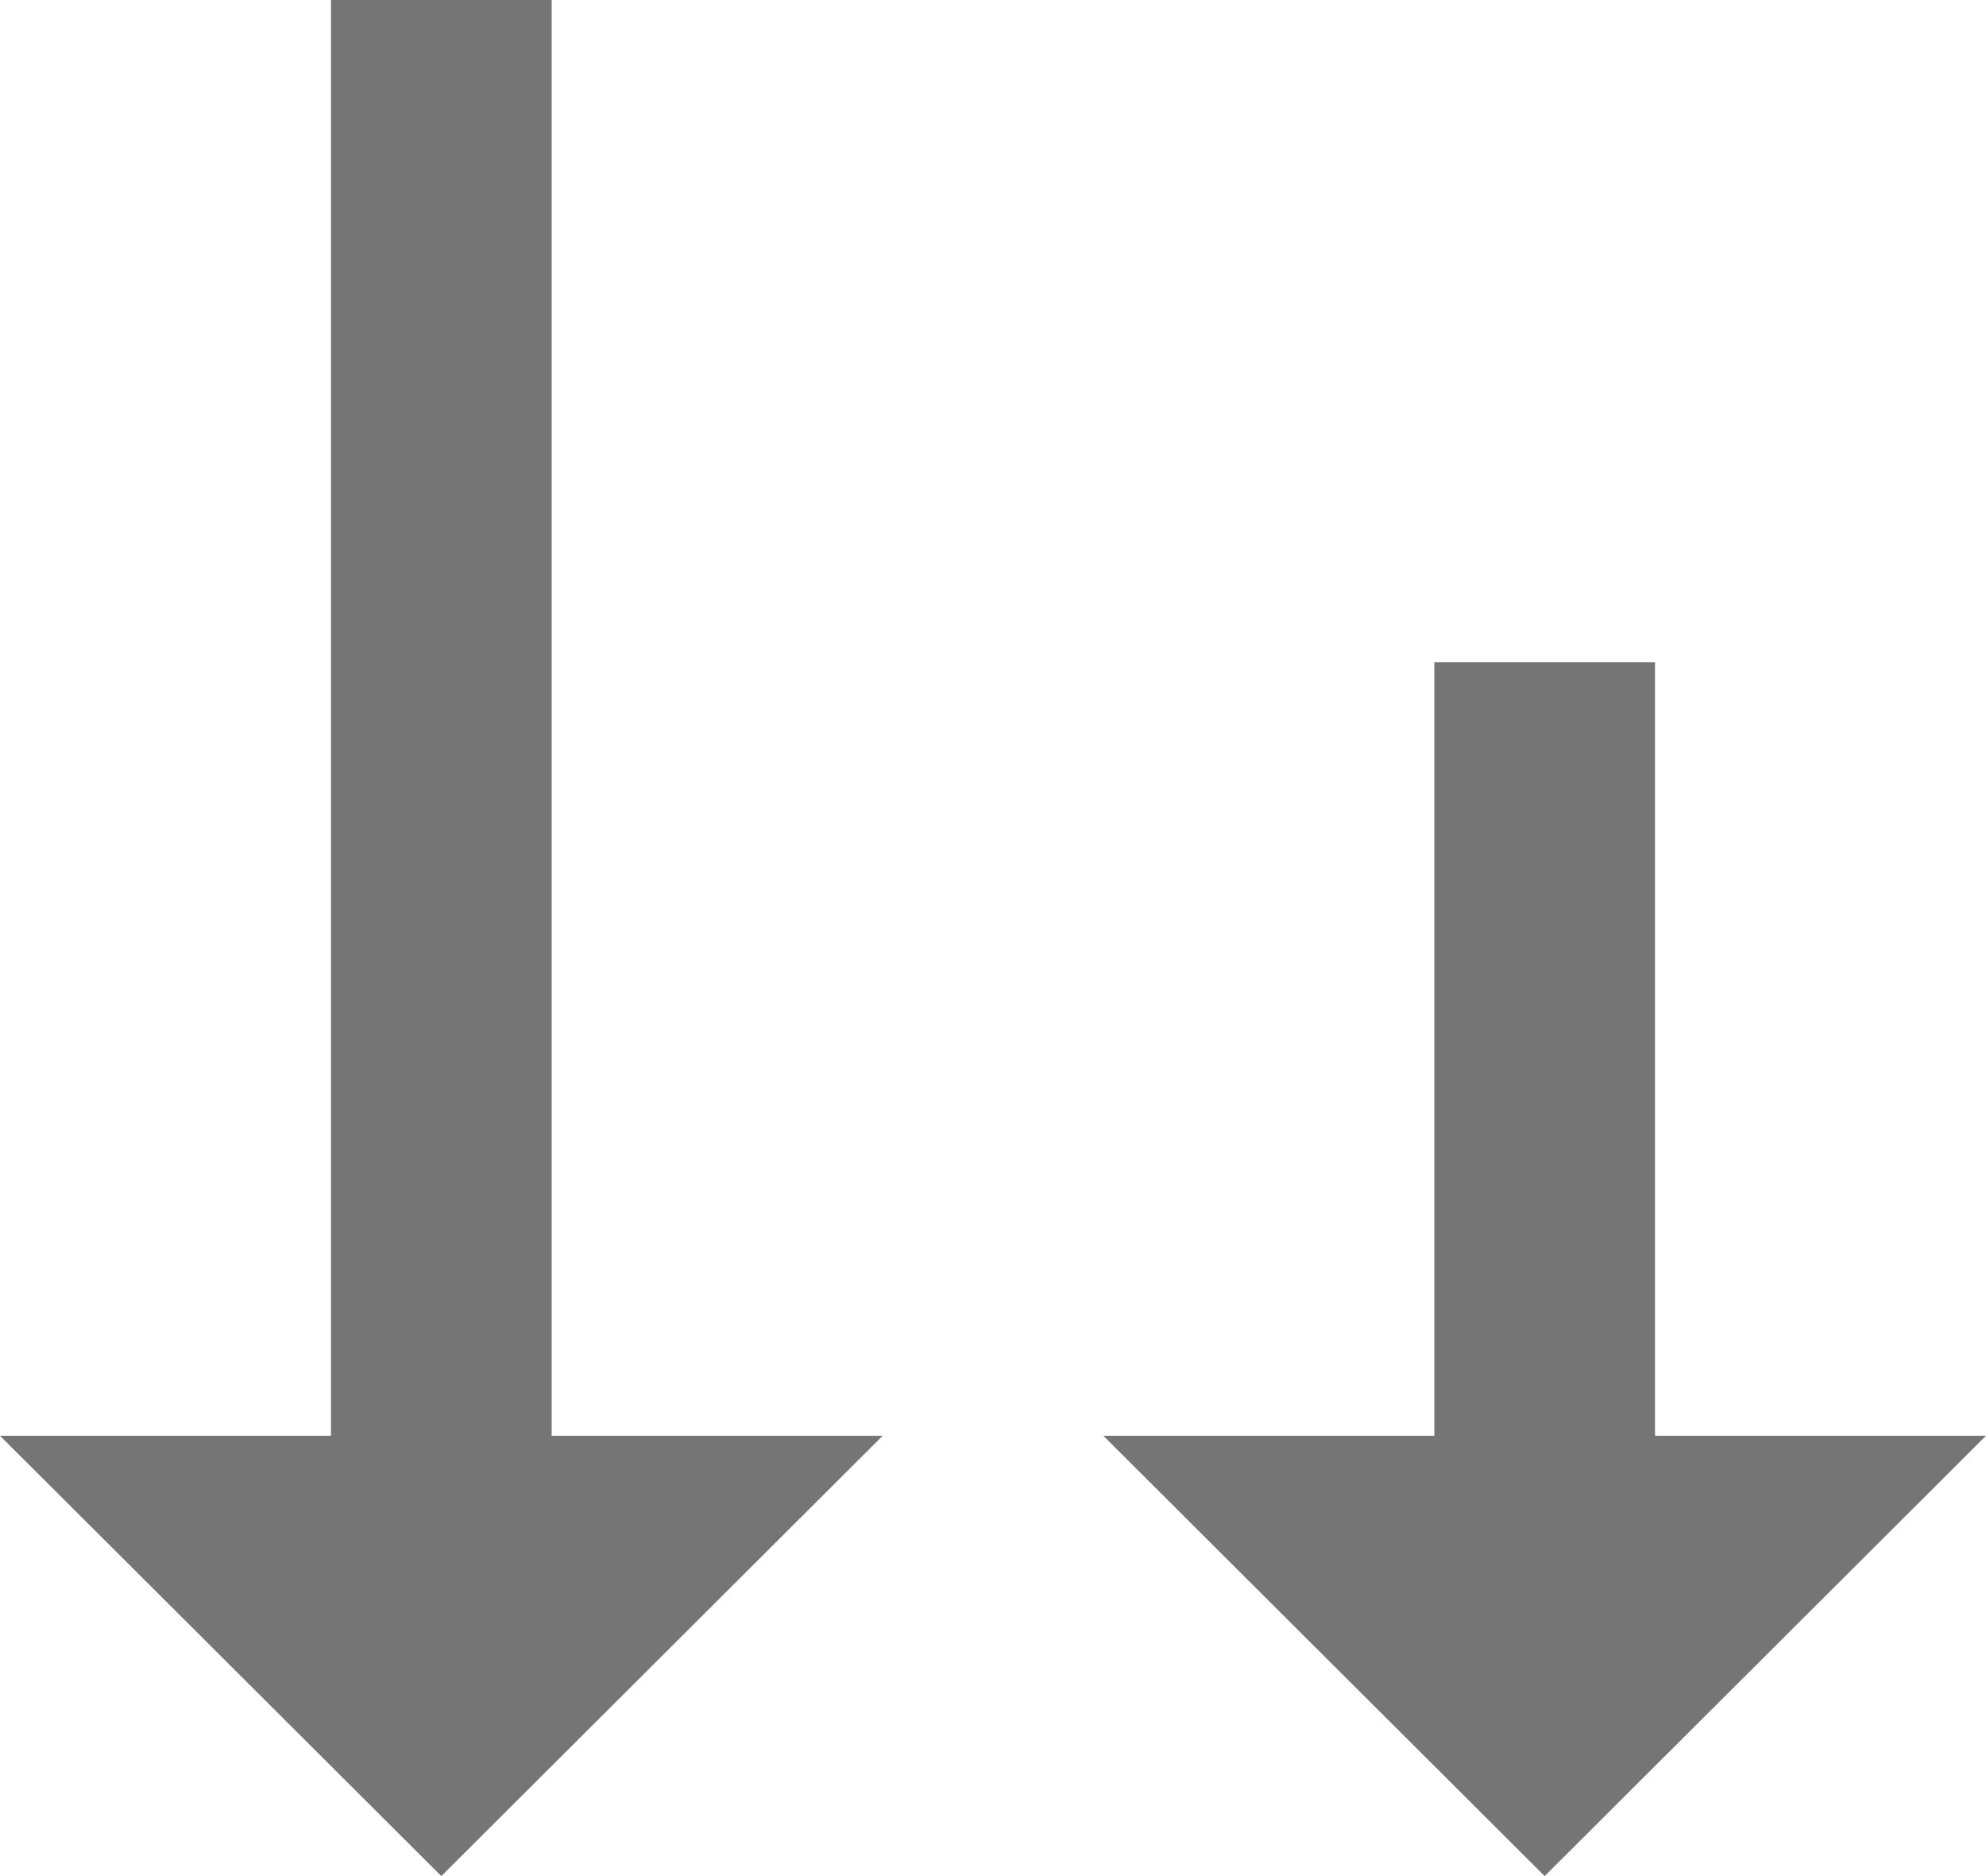<?xml version="1.0" encoding="UTF-8"?>
<svg width="18px" height="17px" viewBox="0 0 18 17" version="1.1" xmlns="http://www.w3.org/2000/svg" xmlns:xlink="http://www.w3.org/1999/xlink">
    <!-- Generator: Sketch 42 (36781) - http://www.bohemiancoding.com/sketch -->
    <title>none</title>
    <desc>Created with Sketch.</desc>
    <defs>
        <polygon id="path-1" points="0 0 24 0 24 24 0 24"></polygon>
    </defs>
    <g id="Page-1" stroke="none" stroke-width="1" fill="none" fill-rule="evenodd">
        <g id="09.-Icons" transform="translate(-178, -170)">
            <g id="none" transform="translate(175, 166)">
                <g id="Group">
                    <mask id="mask-2" fill="white">
                        <use xlink:href="#path-1"></use>
                    </mask>
                    <g id="Shape"></g>
                    <path d="M18,17.01 L18,17.01 L21,17.01 L17,21 L13,17.01 L16,17.01 L16,10 L18,10 L18,17.01 Z M7,21 L3,17.01 L6,17.01 L6,4 L8,4 L8,17.01 L11,17.01 L7,21 Z" id="Combined-Shape" fill="#757575" fill-rule="nonzero" mask="url(#mask-2)"></path>
                </g>
            </g>
        </g>
    </g>
</svg>